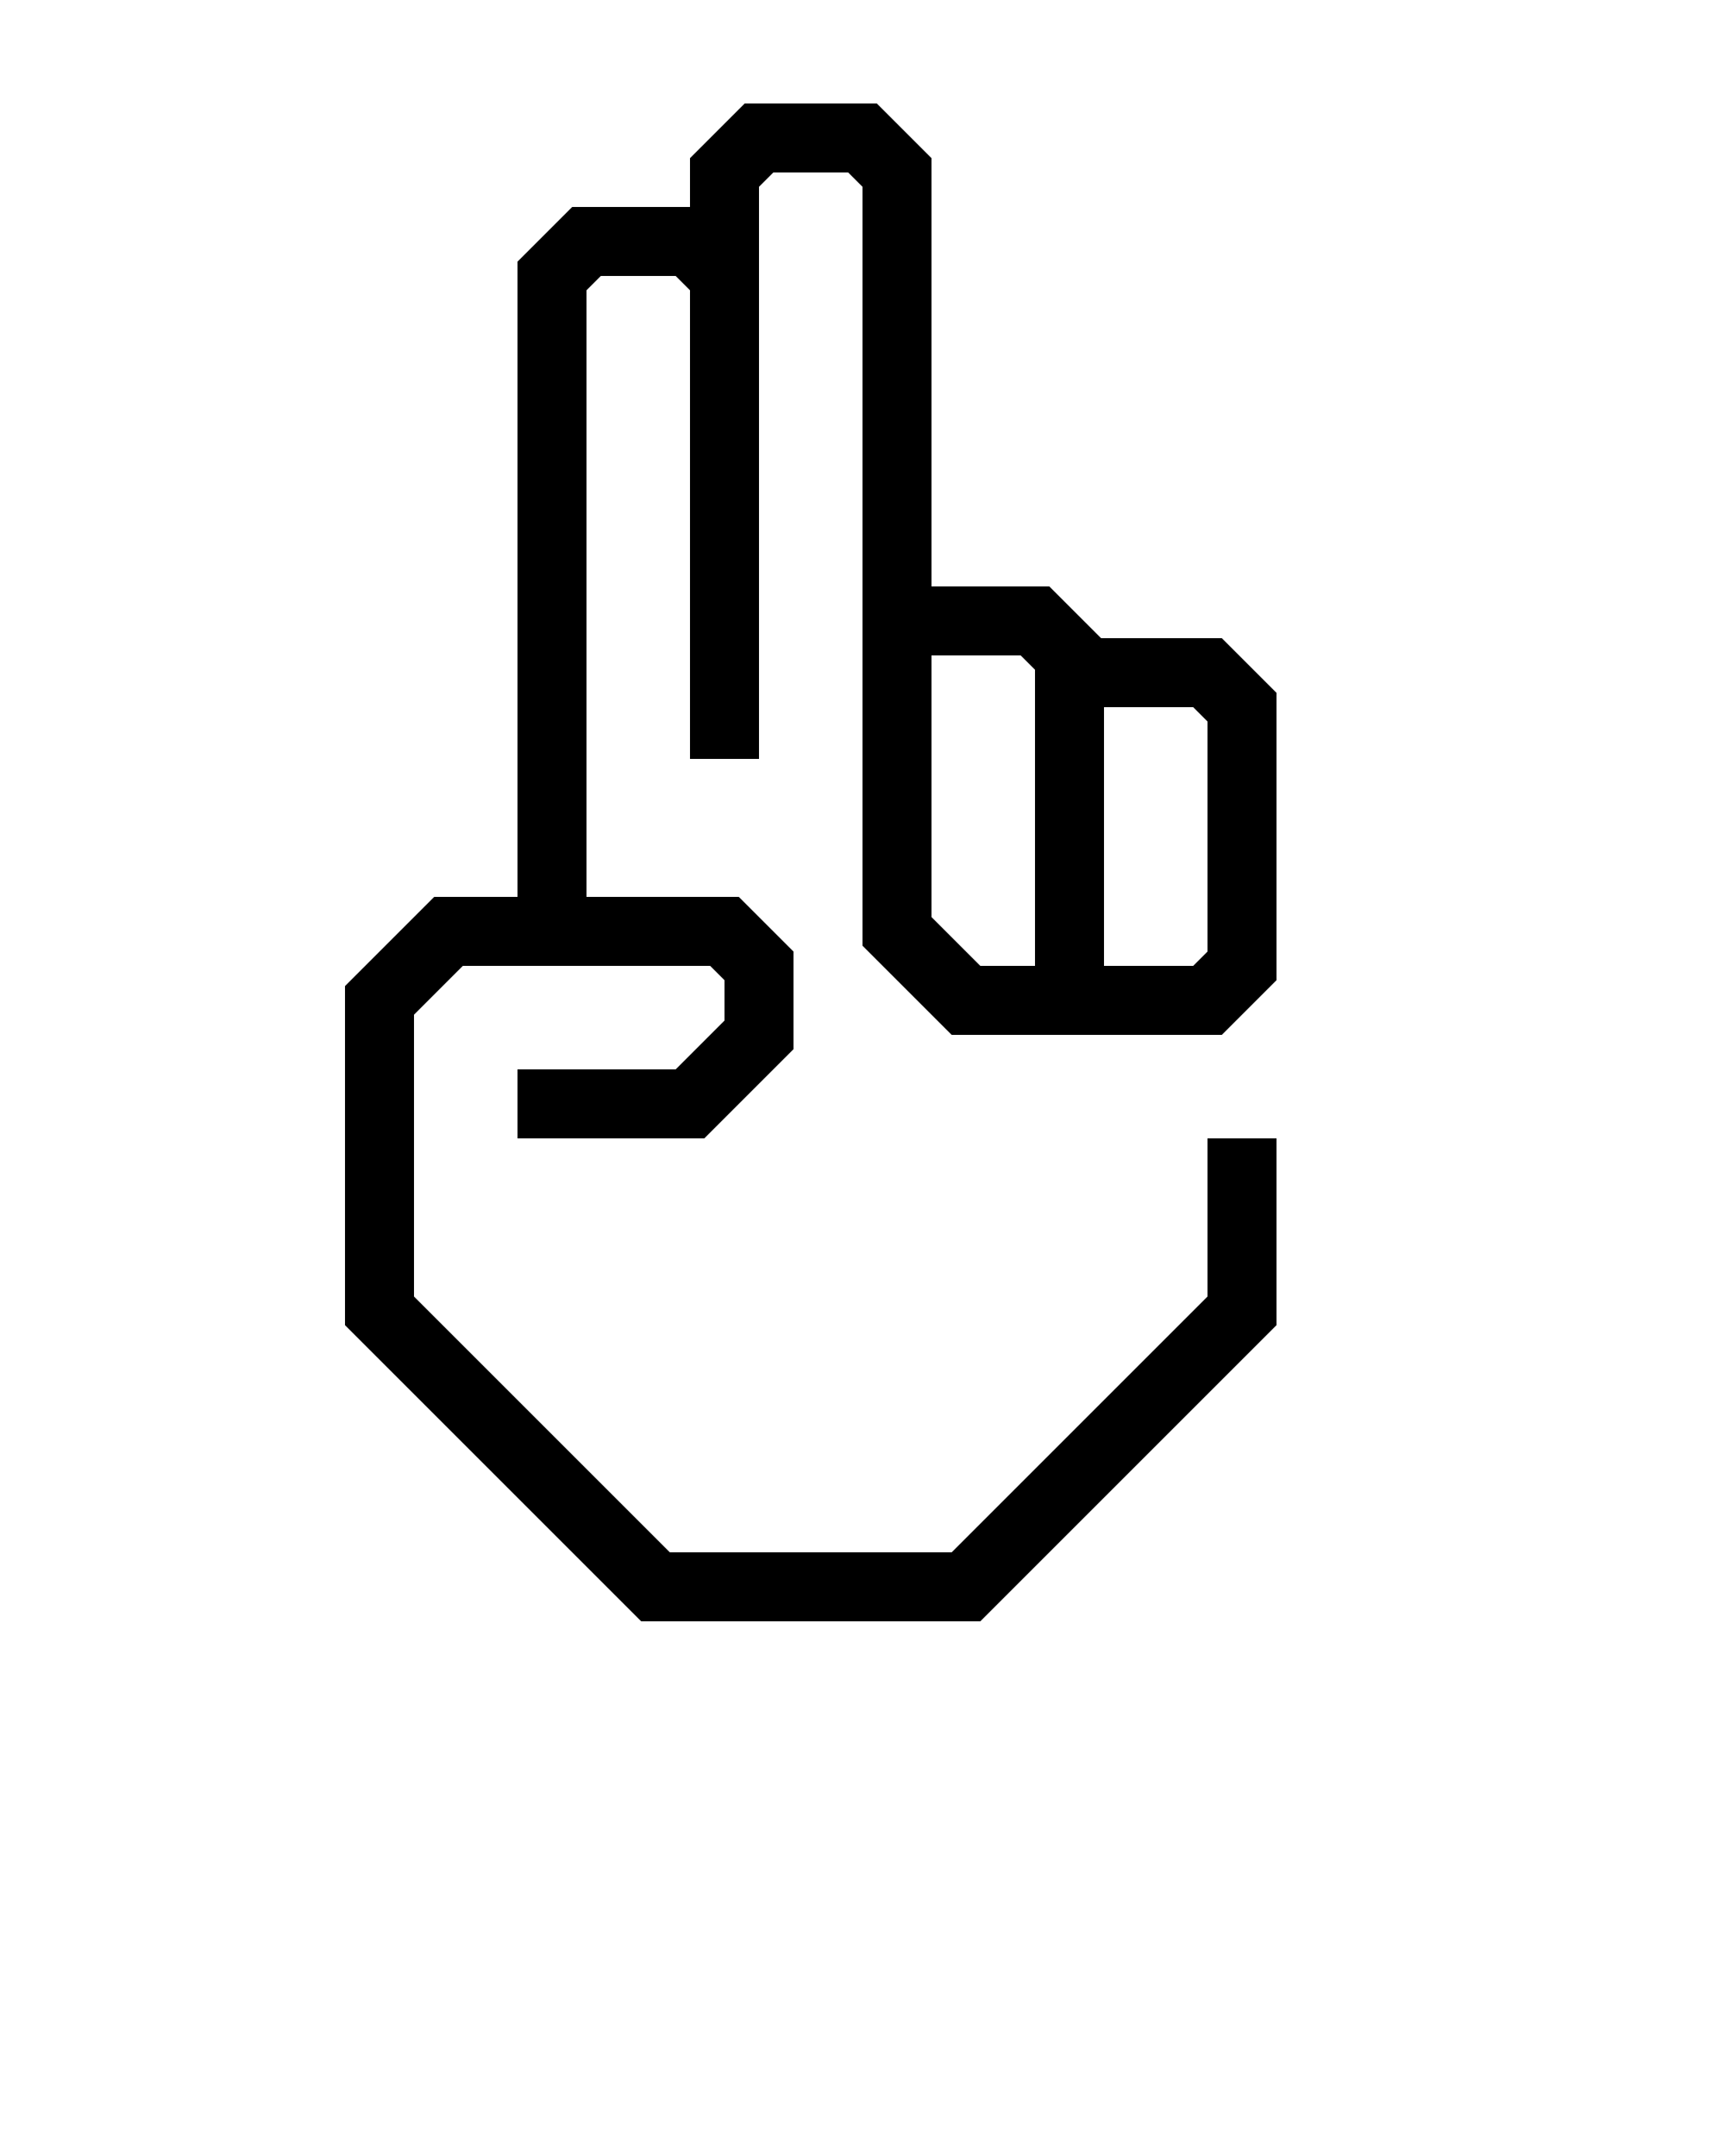 <svg xmlns="http://www.w3.org/2000/svg" data-name="Warstwa 1" viewBox="0 0 100 125" x="0px" y="0px"><title>hand_two_fingers</title><path d="M55.17,60H70.83L74,56.83V40.17L70.83,37h-7l-3-3H54V9.17L50.83,6H43.17L40,9.17V12H33.17L30,15.17V52H25.17L20,57.17V76.83L37.17,94H56.83L74,76.83V66H70v9.17L55.17,90H38.83L24,75.17V58.83L26.83,56H41.17l.83.83v2.34L39.17,62H30v4H40.83L46,60.83V55.17L42.83,52H34V16.83l.83-.83h4.34l.83.83V44h4V10.83l.83-.83h4.34l.83.83v44ZM64,41h5.17l.83.83V55.17l-.83.83H64ZM54,38h5.17l.83.83V56H56.83L54,53.17Z"/></svg>